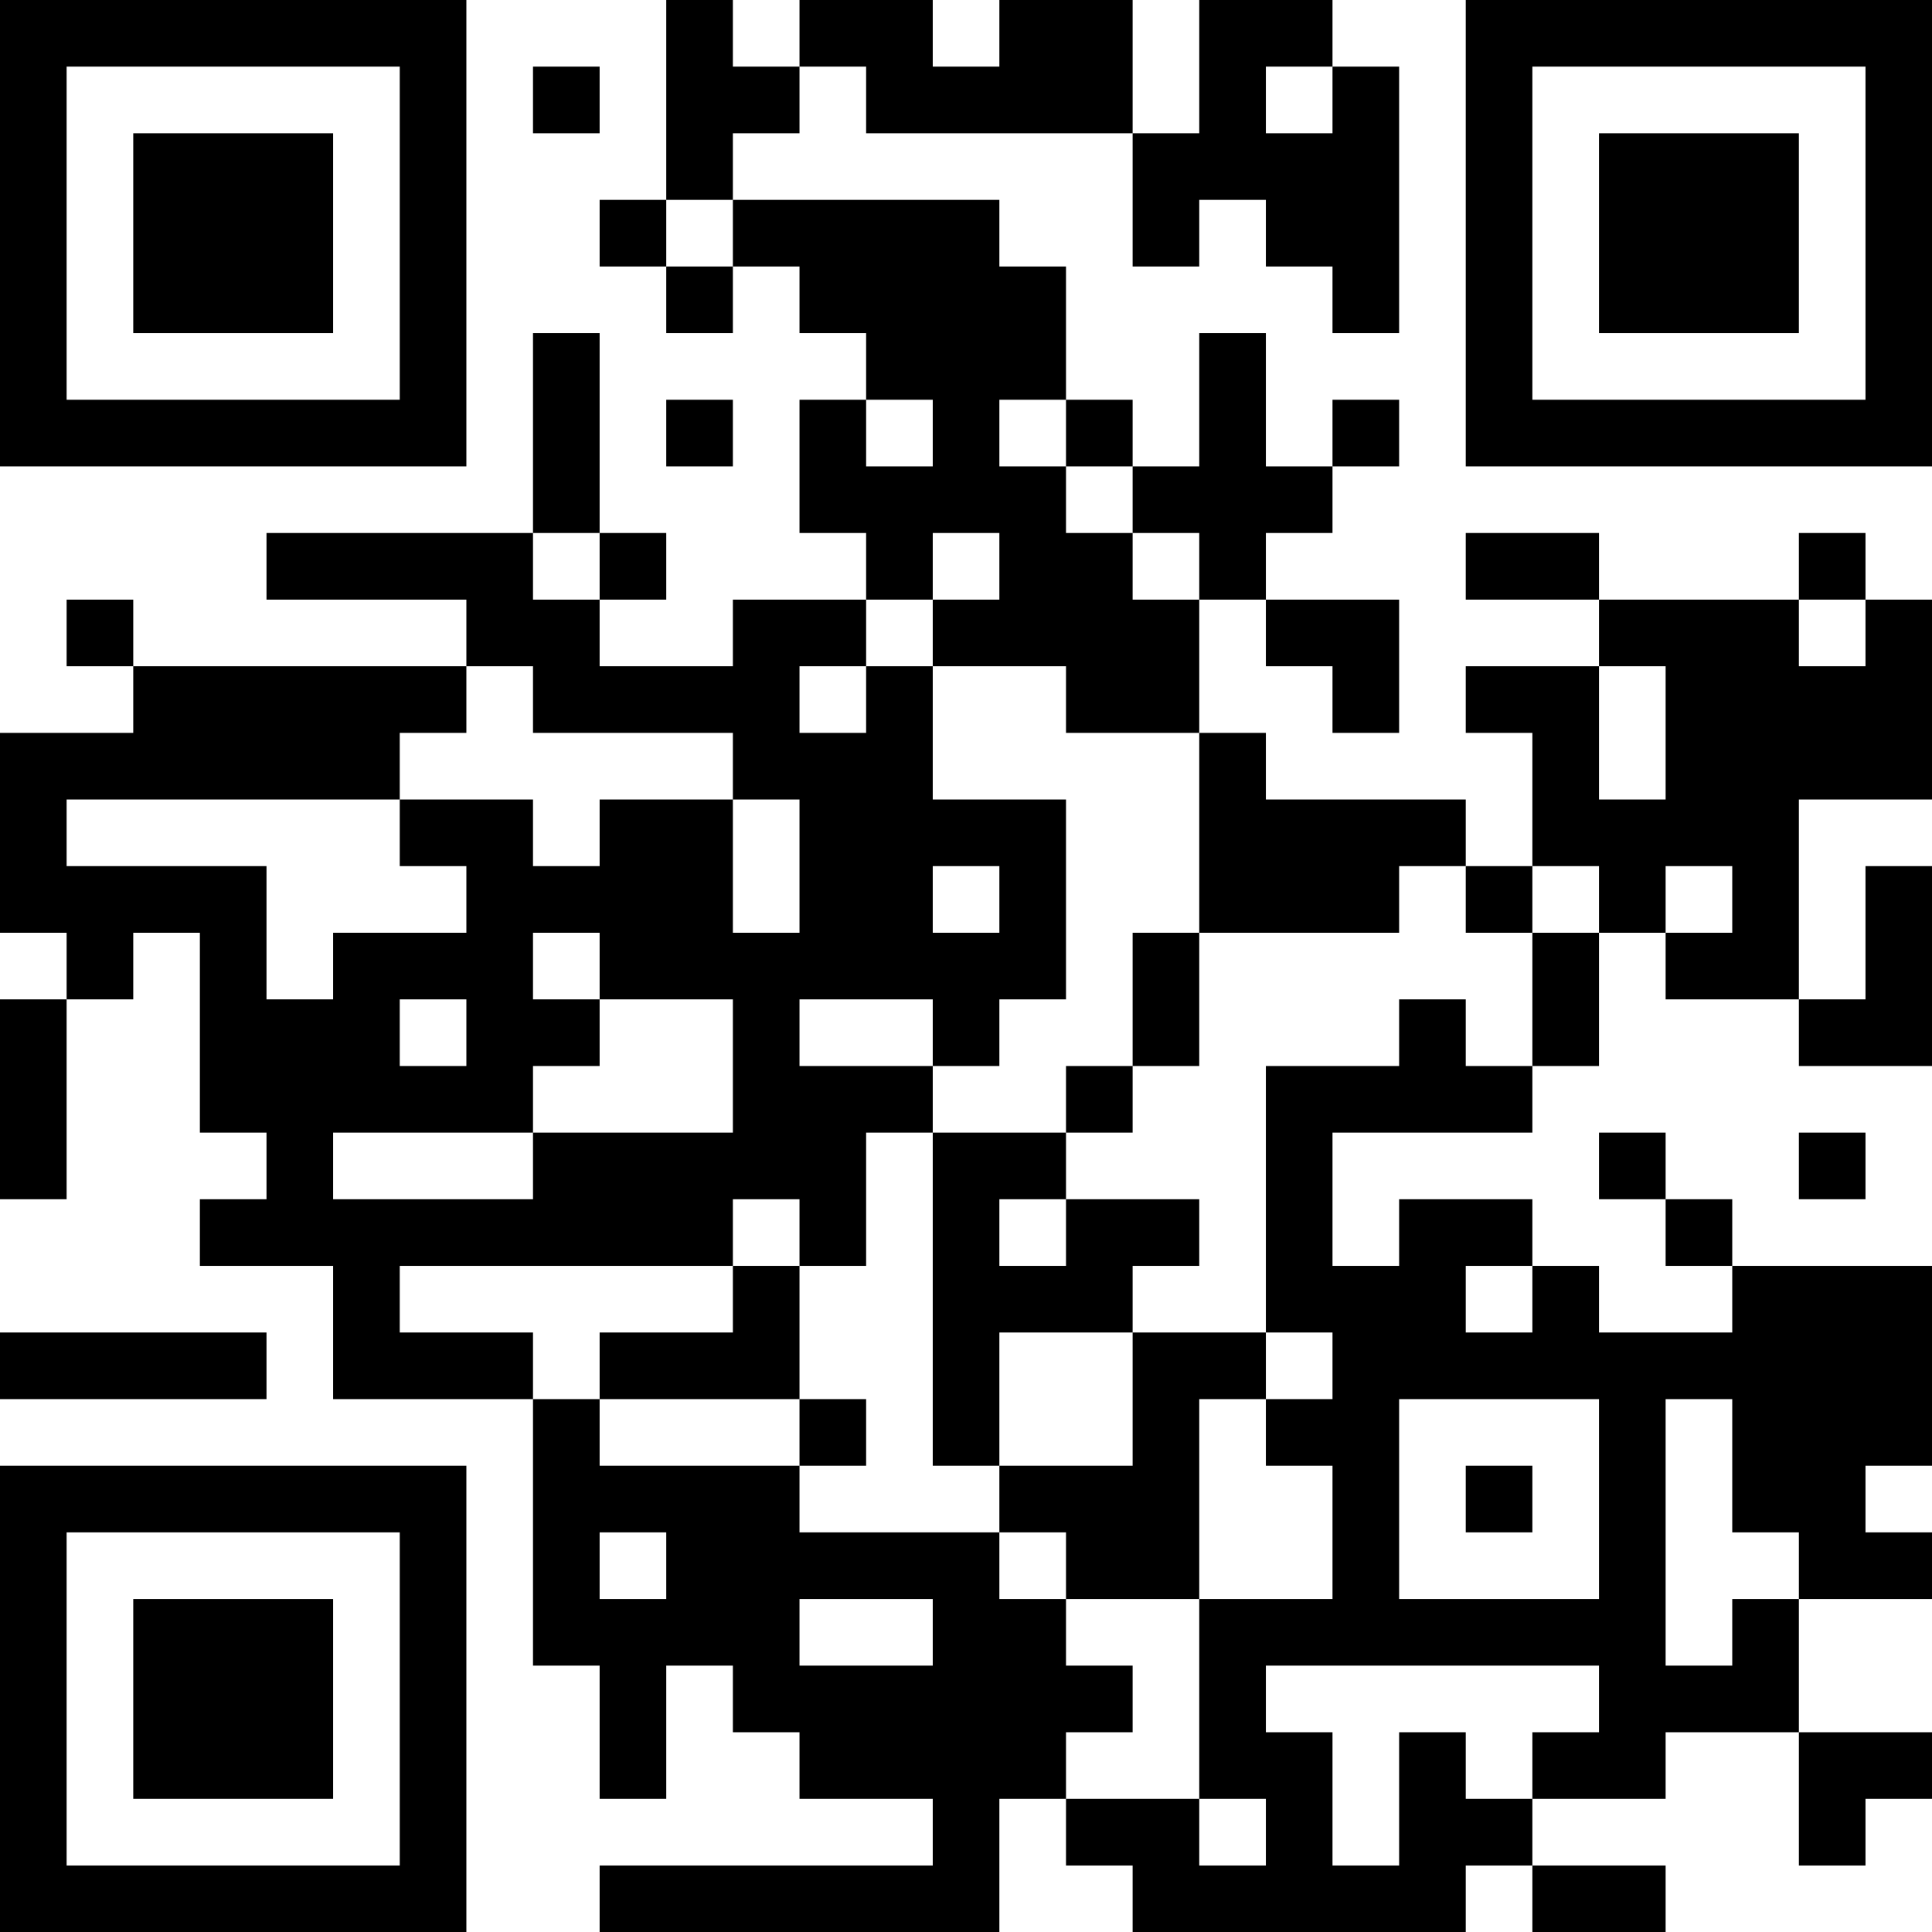<?xml version="1.0" encoding="UTF-8"?>
<svg xmlns="http://www.w3.org/2000/svg" version="1.1" width="200" height="200" viewBox="0 0 200 200"><rect x="0" y="0" width="200" height="200" fill="#ffffff"/><g transform="scale(6.897)"><g transform="translate(0,0)"><path fill-rule="evenodd" d="M10 0L10 3L9 3L9 4L10 4L10 5L11 5L11 4L12 4L12 5L13 5L13 6L12 6L12 8L13 8L13 9L11 9L11 10L9 10L9 9L10 9L10 8L9 8L9 5L8 5L8 8L4 8L4 9L7 9L7 10L2 10L2 9L1 9L1 10L2 10L2 11L0 11L0 14L1 14L1 15L0 15L0 18L1 18L1 15L2 15L2 14L3 14L3 17L4 17L4 18L3 18L3 19L5 19L5 21L8 21L8 25L9 25L9 27L10 27L10 25L11 25L11 26L12 26L12 27L14 27L14 28L9 28L9 29L15 29L15 27L16 27L16 28L17 28L17 29L22 29L22 28L23 28L23 29L25 29L25 28L23 28L23 27L25 27L25 26L27 26L27 28L28 28L28 27L29 27L29 26L27 26L27 24L29 24L29 23L28 23L28 22L29 22L29 19L26 19L26 18L25 18L25 17L24 17L24 18L25 18L25 19L26 19L26 20L24 20L24 19L23 19L23 18L21 18L21 19L20 19L20 17L23 17L23 16L24 16L24 14L25 14L25 15L27 15L27 16L29 16L29 13L28 13L28 15L27 15L27 12L29 12L29 9L28 9L28 8L27 8L27 9L24 9L24 8L22 8L22 9L24 9L24 10L22 10L22 11L23 11L23 13L22 13L22 12L19 12L19 11L18 11L18 9L19 9L19 10L20 10L20 11L21 11L21 9L19 9L19 8L20 8L20 7L21 7L21 6L20 6L20 7L19 7L19 5L18 5L18 7L17 7L17 6L16 6L16 4L15 4L15 3L11 3L11 2L12 2L12 1L13 1L13 2L17 2L17 4L18 4L18 3L19 3L19 4L20 4L20 5L21 5L21 1L20 1L20 0L18 0L18 2L17 2L17 0L15 0L15 1L14 1L14 0L12 0L12 1L11 1L11 0ZM8 1L8 2L9 2L9 1ZM19 1L19 2L20 2L20 1ZM10 3L10 4L11 4L11 3ZM10 6L10 7L11 7L11 6ZM13 6L13 7L14 7L14 6ZM15 6L15 7L16 7L16 8L17 8L17 9L18 9L18 8L17 8L17 7L16 7L16 6ZM8 8L8 9L9 9L9 8ZM14 8L14 9L13 9L13 10L12 10L12 11L13 11L13 10L14 10L14 12L16 12L16 15L15 15L15 16L14 16L14 15L12 15L12 16L14 16L14 17L13 17L13 19L12 19L12 18L11 18L11 19L6 19L6 20L8 20L8 21L9 21L9 22L12 22L12 23L15 23L15 24L16 24L16 25L17 25L17 26L16 26L16 27L18 27L18 28L19 28L19 27L18 27L18 24L20 24L20 22L19 22L19 21L20 21L20 20L19 20L19 16L21 16L21 15L22 15L22 16L23 16L23 14L24 14L24 13L23 13L23 14L22 14L22 13L21 13L21 14L18 14L18 11L16 11L16 10L14 10L14 9L15 9L15 8ZM27 9L27 10L28 10L28 9ZM7 10L7 11L6 11L6 12L1 12L1 13L4 13L4 15L5 15L5 14L7 14L7 13L6 13L6 12L8 12L8 13L9 13L9 12L11 12L11 14L12 14L12 12L11 12L11 11L8 11L8 10ZM24 10L24 12L25 12L25 10ZM14 13L14 14L15 14L15 13ZM25 13L25 14L26 14L26 13ZM8 14L8 15L9 15L9 16L8 16L8 17L5 17L5 18L8 18L8 17L11 17L11 15L9 15L9 14ZM17 14L17 16L16 16L16 17L14 17L14 22L15 22L15 23L16 23L16 24L18 24L18 21L19 21L19 20L17 20L17 19L18 19L18 18L16 18L16 17L17 17L17 16L18 16L18 14ZM6 15L6 16L7 16L7 15ZM27 17L27 18L28 18L28 17ZM15 18L15 19L16 19L16 18ZM11 19L11 20L9 20L9 21L12 21L12 22L13 22L13 21L12 21L12 19ZM22 19L22 20L23 20L23 19ZM0 20L0 21L4 21L4 20ZM15 20L15 22L17 22L17 20ZM21 21L21 24L24 24L24 21ZM25 21L25 25L26 25L26 24L27 24L27 23L26 23L26 21ZM22 22L22 23L23 23L23 22ZM9 23L9 24L10 24L10 23ZM12 24L12 25L14 25L14 24ZM19 25L19 26L20 26L20 28L21 28L21 26L22 26L22 27L23 27L23 26L24 26L24 25ZM0 0L0 7L7 7L7 0ZM1 1L1 6L6 6L6 1ZM2 2L2 5L5 5L5 2ZM22 0L22 7L29 7L29 0ZM23 1L23 6L28 6L28 1ZM24 2L24 5L27 5L27 2ZM0 22L0 29L7 29L7 22ZM1 23L1 28L6 28L6 23ZM2 24L2 27L5 27L5 24Z" fill="#000000"/></g></g></svg>
